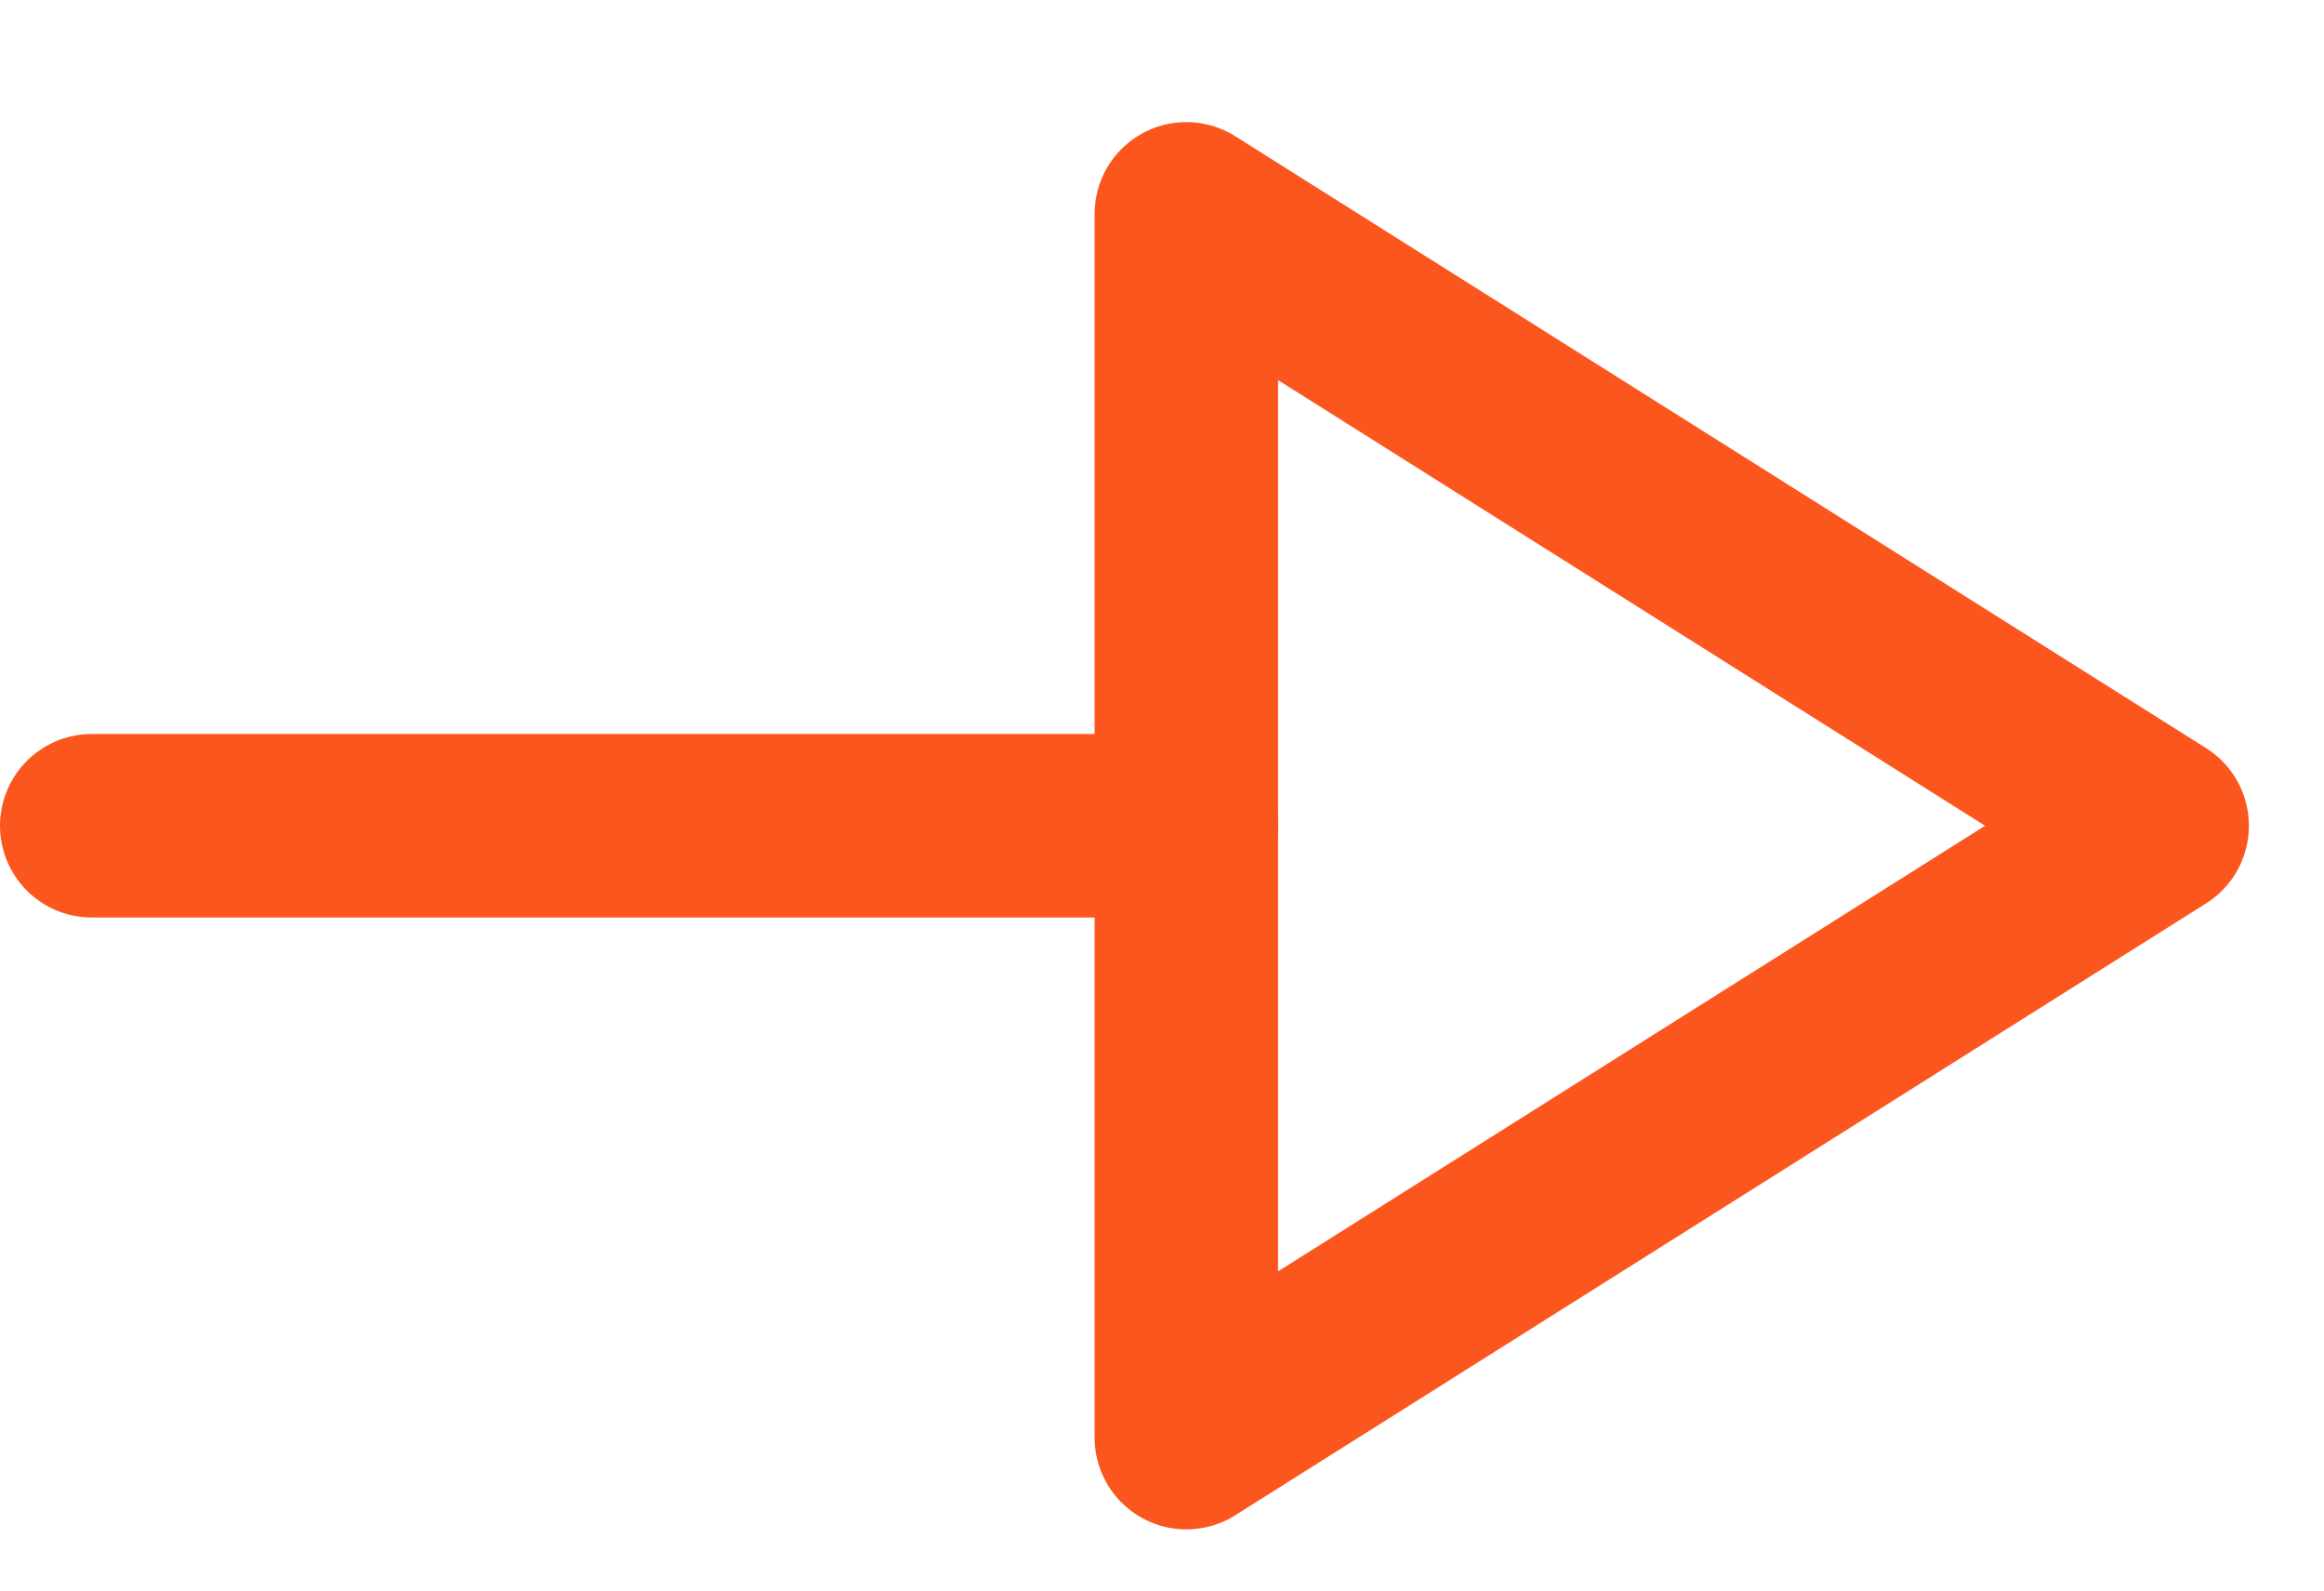 <svg width="19" height="13" viewBox="0 0 19 13" fill="none" xmlns="http://www.w3.org/2000/svg">
<path d="M9.7 6.749L0.75 6.749" stroke="#FC561F" stroke-width="1.5" stroke-linecap="round" stroke-linejoin="round"/>
<path fill-rule="evenodd" clip-rule="evenodd" d="M9.699 11.75L17.636 6.749L9.699 1.748L9.699 11.75Z" stroke="#FC561F" stroke-width="1.5" stroke-linecap="round" stroke-linejoin="round"/>
</svg>
